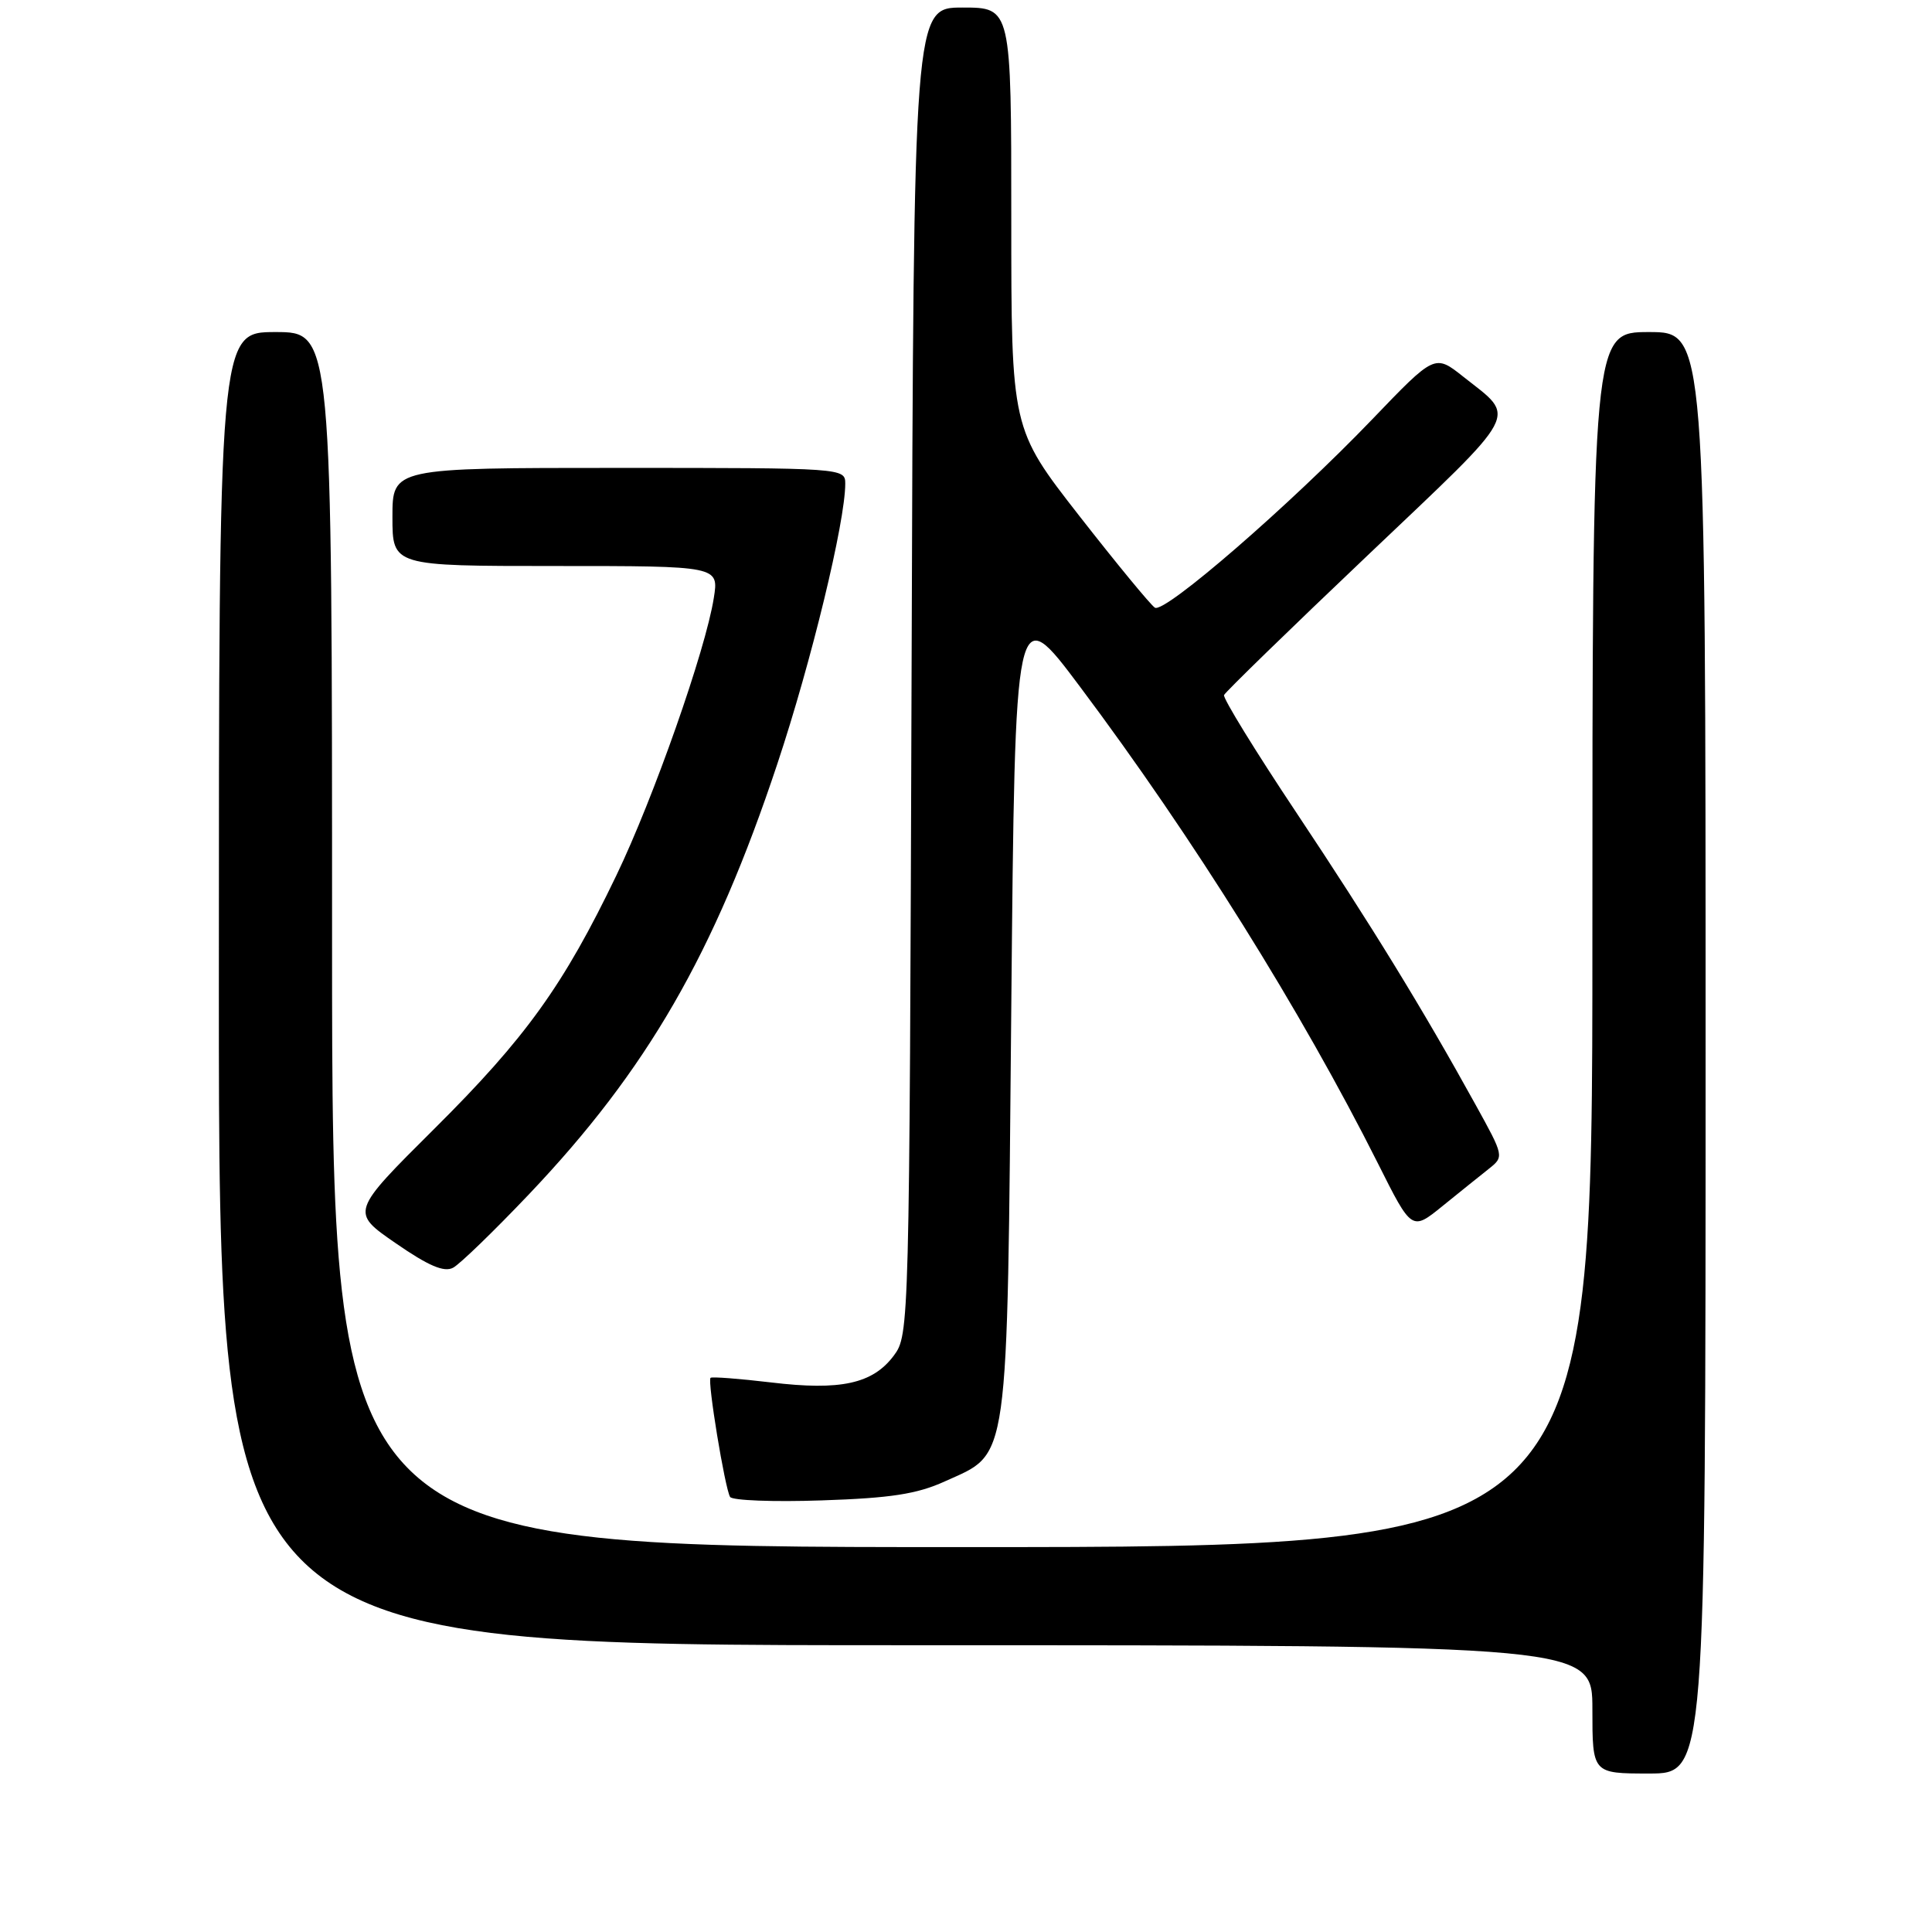 <?xml version="1.0" encoding="UTF-8" standalone="no"?>
<!DOCTYPE svg PUBLIC "-//W3C//DTD SVG 1.1//EN" "http://www.w3.org/Graphics/SVG/1.1/DTD/svg11.dtd" >
<svg xmlns="http://www.w3.org/2000/svg" xmlns:xlink="http://www.w3.org/1999/xlink" version="1.1" viewBox="0 0 256 256">
 <g >
 <path fill="currentColor"
d=" M 226.00 139.50 C 226.00 44.00 226.00 44.00 218.50 44.00 C 211.00 44.00 211.00 44.00 211.00 124.50 C 211.00 205.00 211.00 205.00 127.50 205.00 C 44.00 205.00 44.00 205.00 44.00 124.50 C 44.00 44.00 44.00 44.00 36.50 44.00 C 29.00 44.00 29.00 44.00 29.00 131.00 C 29.00 218.00 29.00 218.00 120.00 218.00 C 211.00 218.00 211.00 218.00 211.00 226.50 C 211.00 235.00 211.00 235.00 218.50 235.00 C 226.00 235.00 226.00 235.00 226.00 139.50 Z  M 125.18 196.30 C 133.81 192.38 133.43 195.06 134.00 133.50 C 134.50 79.50 134.50 79.50 143.11 91.00 C 158.08 110.98 172.42 133.93 182.60 154.19 C 187.07 163.11 187.07 163.11 191.15 159.80 C 193.39 157.99 196.14 155.77 197.27 154.88 C 199.31 153.26 199.30 153.22 195.52 146.38 C 188.53 133.71 181.72 122.61 171.77 107.67 C 166.33 99.51 162.03 92.51 162.19 92.10 C 162.36 91.70 170.94 83.35 181.26 73.55 C 201.80 54.03 200.99 55.54 193.90 49.92 C 190.12 46.92 190.12 46.92 181.83 55.56 C 170.87 66.97 154.32 81.32 153.03 80.52 C 152.47 80.17 147.96 74.69 143.00 68.34 C 134.00 56.80 134.00 56.80 134.00 28.90 C 134.00 1.00 134.00 1.00 127.54 1.00 C 121.07 1.00 121.07 1.00 120.79 88.93 C 120.50 176.13 120.48 176.88 118.43 179.63 C 115.64 183.36 111.38 184.29 102.17 183.18 C 97.95 182.68 94.34 182.40 94.15 182.57 C 93.71 182.94 96.05 197.19 96.74 198.35 C 97.02 198.82 102.48 199.03 108.87 198.81 C 118.00 198.51 121.51 197.97 125.18 196.30 Z  M 70.09 158.25 C 85.75 141.77 94.64 126.37 103.00 101.22 C 107.51 87.68 112.00 69.14 112.00 64.09 C 112.00 62.02 111.78 62.00 82.00 62.00 C 52.00 62.00 52.00 62.00 52.00 68.50 C 52.00 75.00 52.00 75.00 73.63 75.00 C 95.26 75.00 95.26 75.00 94.58 79.25 C 93.50 86.12 86.59 105.79 81.66 116.02 C 74.68 130.55 69.67 137.52 57.57 149.55 C 46.45 160.61 46.45 160.61 52.43 164.73 C 56.78 167.74 58.85 168.62 60.04 167.98 C 60.94 167.50 65.46 163.12 70.09 158.25 Z "/>
</g>
</svg>